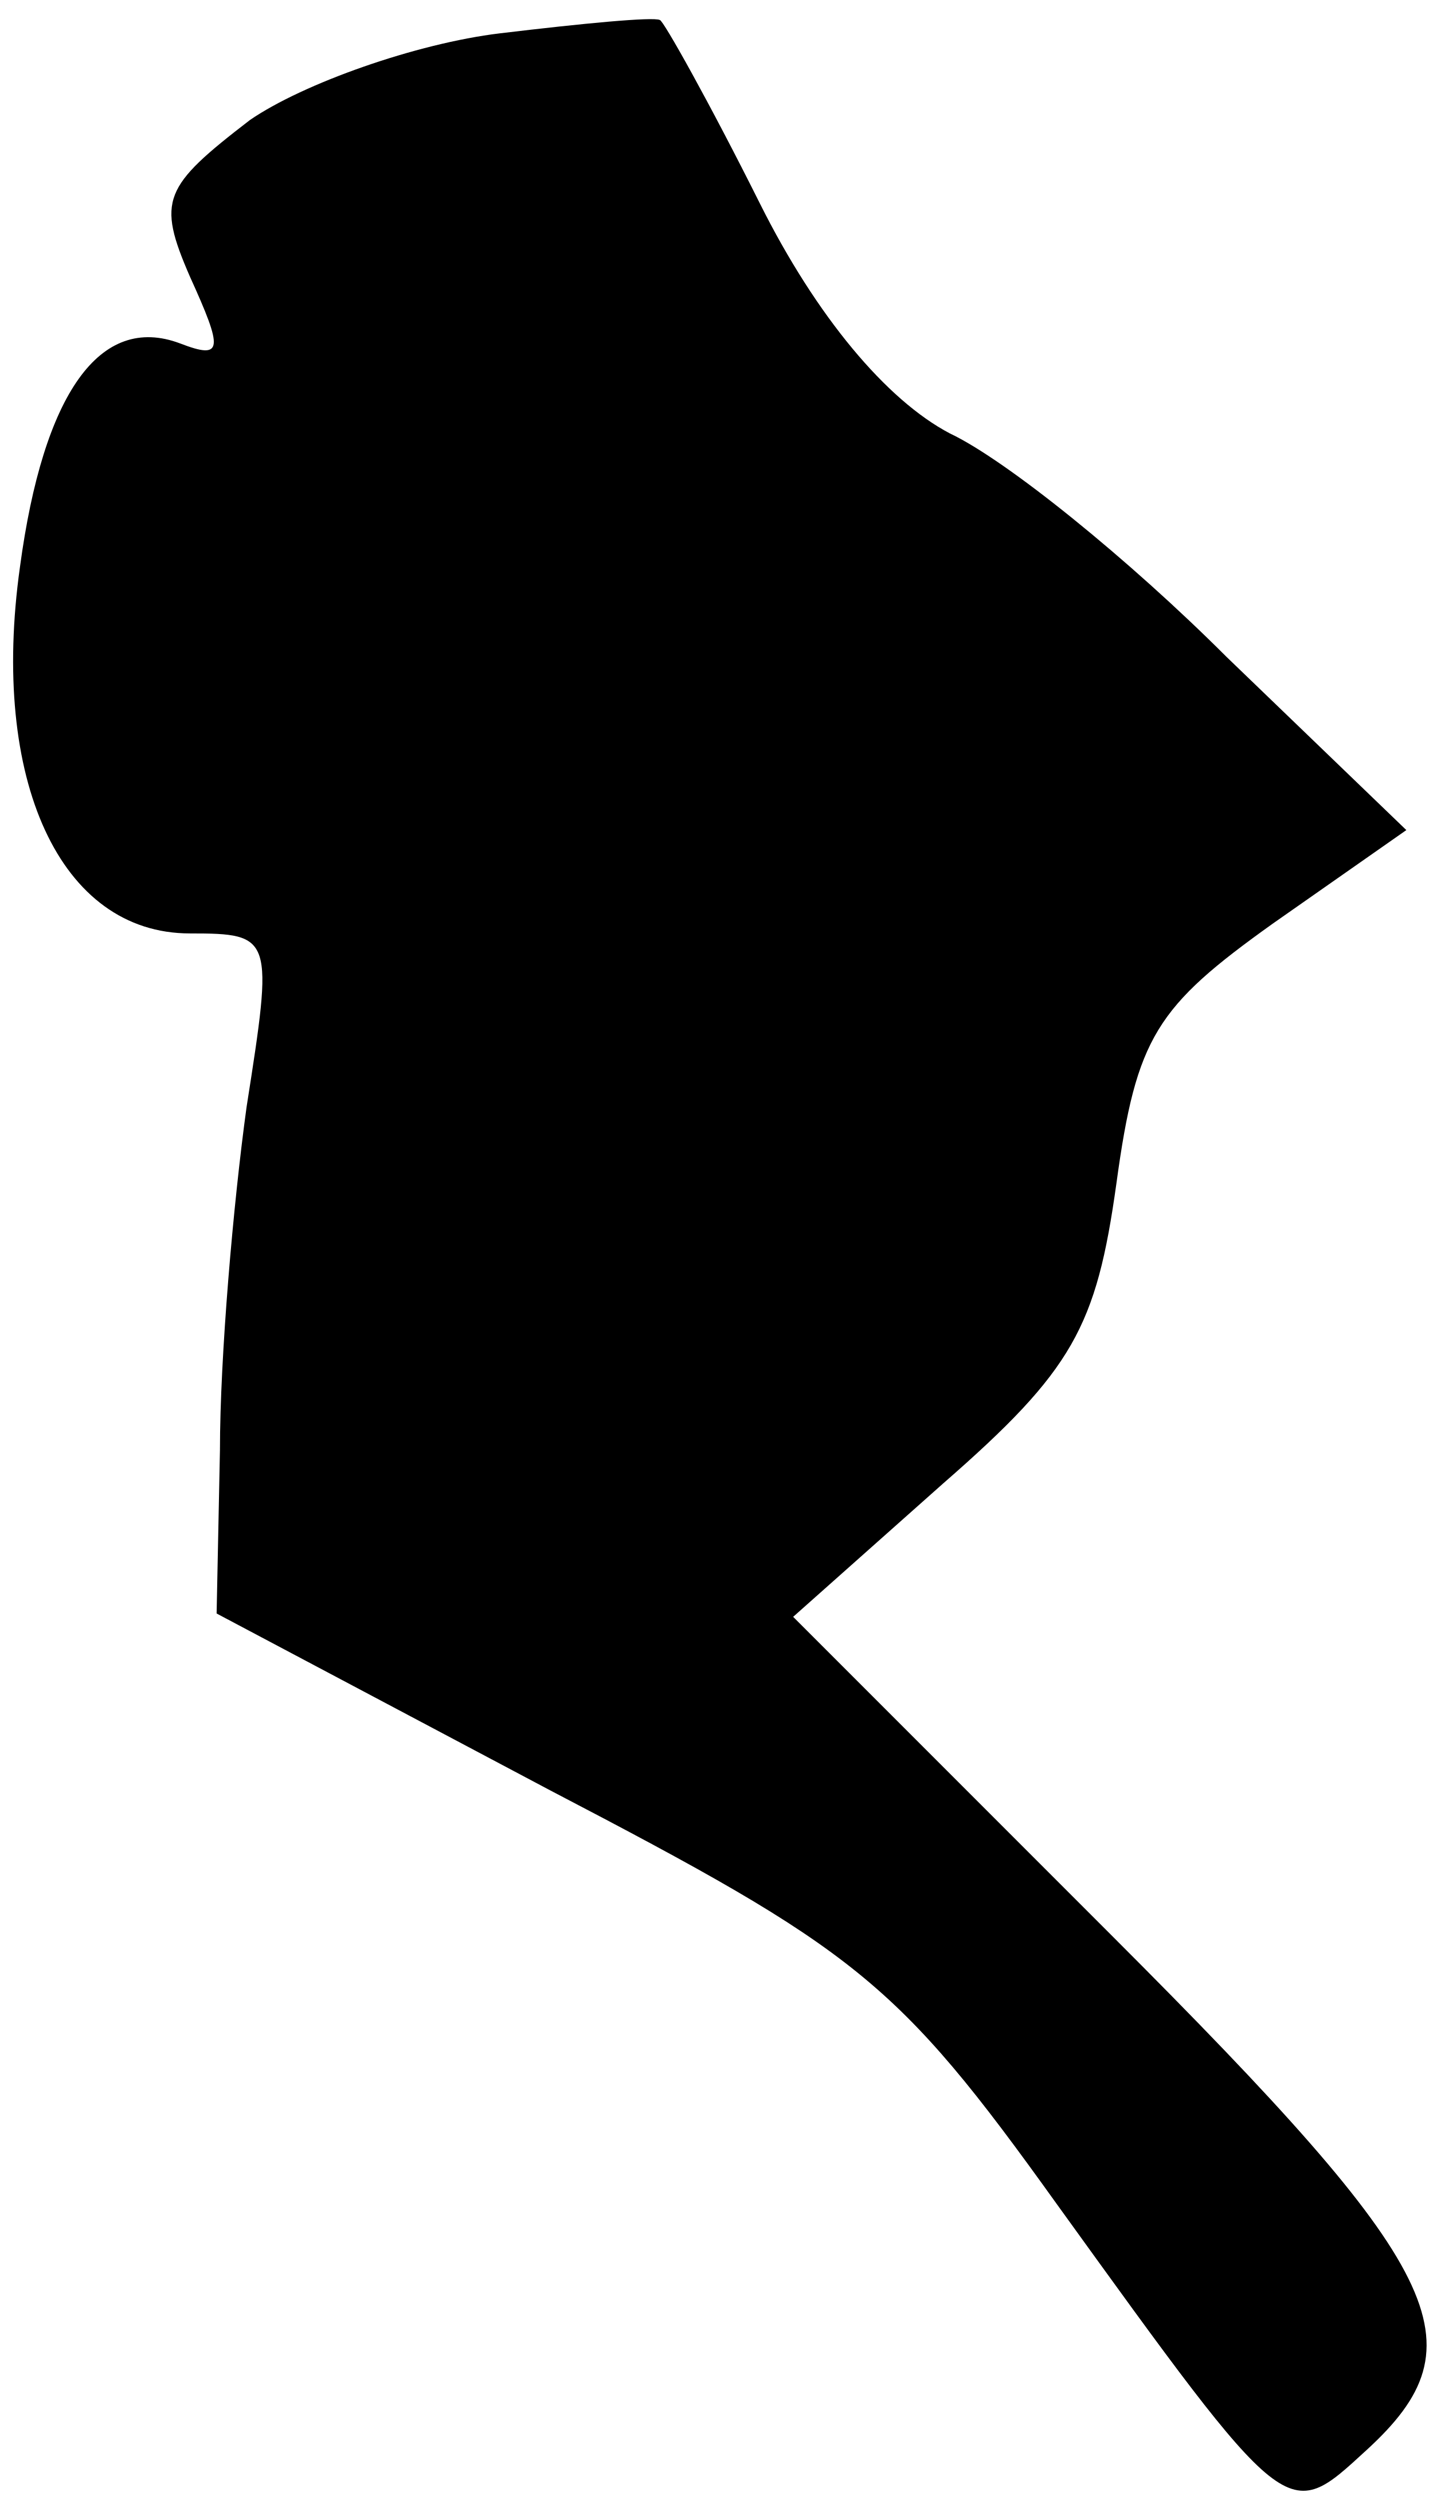 <?xml version="1.0" standalone="no"?>
<!DOCTYPE svg PUBLIC "-//W3C//DTD SVG 20010904//EN"
 "http://www.w3.org/TR/2001/REC-SVG-20010904/DTD/svg10.dtd">
<svg version="1.0" xmlns="http://www.w3.org/2000/svg"
 width="43pt" height="75pt" viewBox="0 0 43 75"
 preserveAspectRatio="xMidYMid meet">
<g transform="translate(0,75) scale(0.1,-0.1)"
fill="#000000" stroke="none">
<path fill="#000000" stroke="none" d="M150 740 c-25 -3 -59 -15 -75 -26 -26
-20 -28 -24 -18 -47 10 -22 10 -25 -3 -20 -24 9 -41 -15 -48 -67 -9 -64 12
-110 51 -110 25 0 25 -1 17 -52 -4 -29 -8 -75 -8 -103 l-1 -49 100 -53 c92
-48 104 -57 152 -124 70 -97 69 -96 93 -74 35 32 24 54 -76 154 l-96 96 45 40
c39 34 46 47 52 90 6 44 12 53 47 78 l40 28 -54 52 c-29 29 -66 59 -83 67 -19
10 -40 35 -57 69 -15 30 -29 55 -30 55 -2 1 -23 -1 -48 -4z"/>
</g>
</svg>
